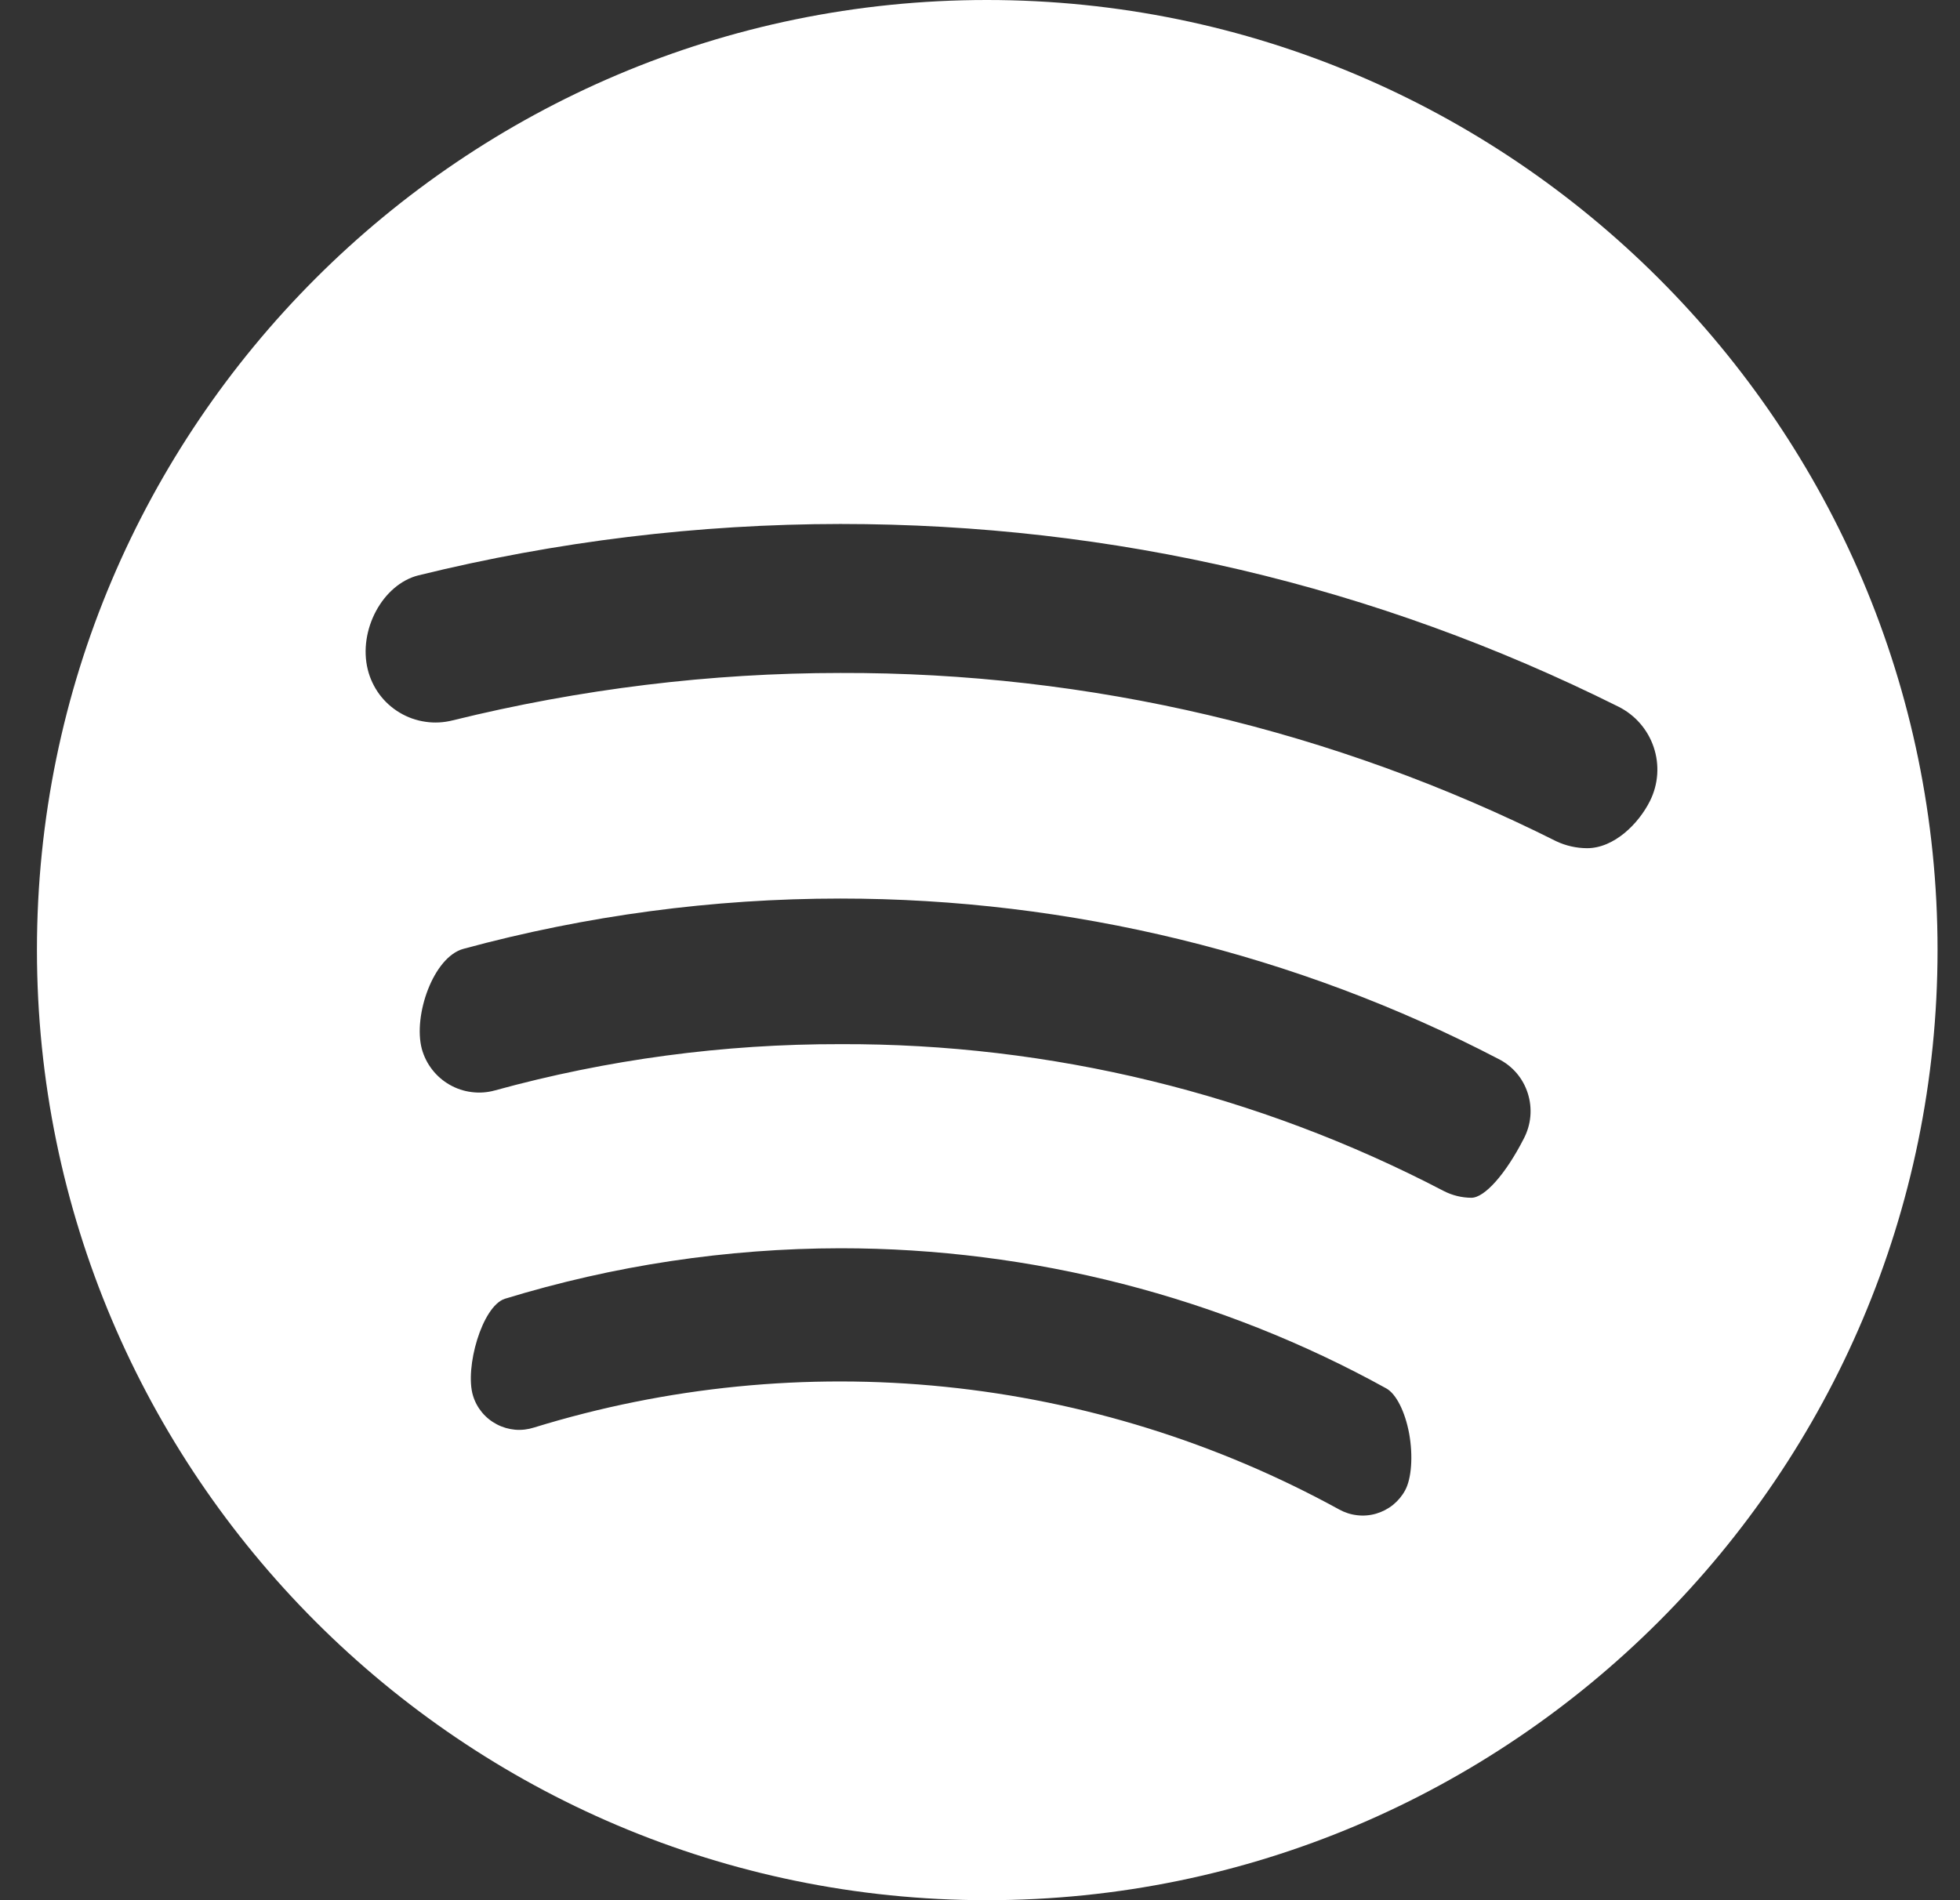 <svg width="33" height="32" viewBox="0 0 33 32" fill="none" xmlns="http://www.w3.org/2000/svg">
<rect x="0" y="0" width="33" height="32" fill="#333333" stroke="none"/>
<g clip-path="url(#clip0_347_148)">
<path d="M16.616 0C7.797 0 0.622 7.176 0.622 15.995C0.622 24.821 7.797 32 16.616 32C25.442 32 32.622 24.82 32.622 15.995C32.622 7.176 25.442 0 16.616 0ZM8.5 21.872C10.331 21.311 12.235 21.024 14.15 21.021C17.369 21.021 20.546 21.837 23.34 23.381C23.506 23.472 23.657 23.771 23.726 24.144C23.793 24.517 23.766 24.9 23.657 25.099C23.606 25.193 23.536 25.276 23.452 25.344C23.368 25.411 23.271 25.461 23.168 25.491C23.064 25.521 22.956 25.53 22.849 25.517C22.742 25.505 22.639 25.471 22.545 25.419C20.493 24.293 18.236 23.591 15.908 23.354C13.58 23.117 11.228 23.351 8.992 24.04C8.889 24.073 8.781 24.086 8.673 24.077C8.566 24.067 8.461 24.037 8.366 23.987C8.27 23.937 8.185 23.869 8.116 23.786C8.047 23.703 7.995 23.607 7.964 23.504C7.821 23.037 8.116 21.997 8.5 21.872ZM7.802 15.979C9.871 15.417 12.005 15.132 14.149 15.132C18.008 15.132 21.838 16.065 25.229 17.833C25.468 17.953 25.642 18.159 25.722 18.409C25.763 18.536 25.778 18.669 25.766 18.802C25.754 18.934 25.715 19.063 25.653 19.18C25.35 19.772 24.996 20.171 24.773 20.171C24.611 20.17 24.451 20.131 24.306 20.056C21.172 18.42 17.686 17.571 14.15 17.584C12.184 17.58 10.225 17.842 8.329 18.364C8.203 18.399 8.071 18.408 7.94 18.391C7.81 18.375 7.685 18.333 7.571 18.268C7.457 18.203 7.357 18.116 7.277 18.013C7.196 17.909 7.137 17.791 7.102 17.664C6.953 17.101 7.296 16.117 7.802 15.979ZM7.622 12.131C7.472 12.169 7.316 12.178 7.163 12.155C7.009 12.133 6.862 12.081 6.729 12.001C6.596 11.922 6.48 11.817 6.388 11.693C6.296 11.568 6.229 11.426 6.192 11.276C6.028 10.612 6.442 9.841 7.045 9.689C9.37 9.117 11.755 8.826 14.149 8.824C18.749 8.824 23.157 9.859 27.248 11.9C27.529 12.04 27.743 12.285 27.843 12.583C27.943 12.88 27.921 13.206 27.781 13.487C27.59 13.871 27.177 14.284 26.721 14.284C26.542 14.283 26.366 14.244 26.204 14.168C22.463 12.291 18.334 11.32 14.149 11.333C11.969 11.333 9.773 11.601 7.622 12.131Z" fill="white"/>
</g>
<defs>
<clipPath id="clip0_347_148">
<rect width="32" height="32" fill="white" transform="translate(0.622)"/>
</clipPath>
</defs>
</svg>
